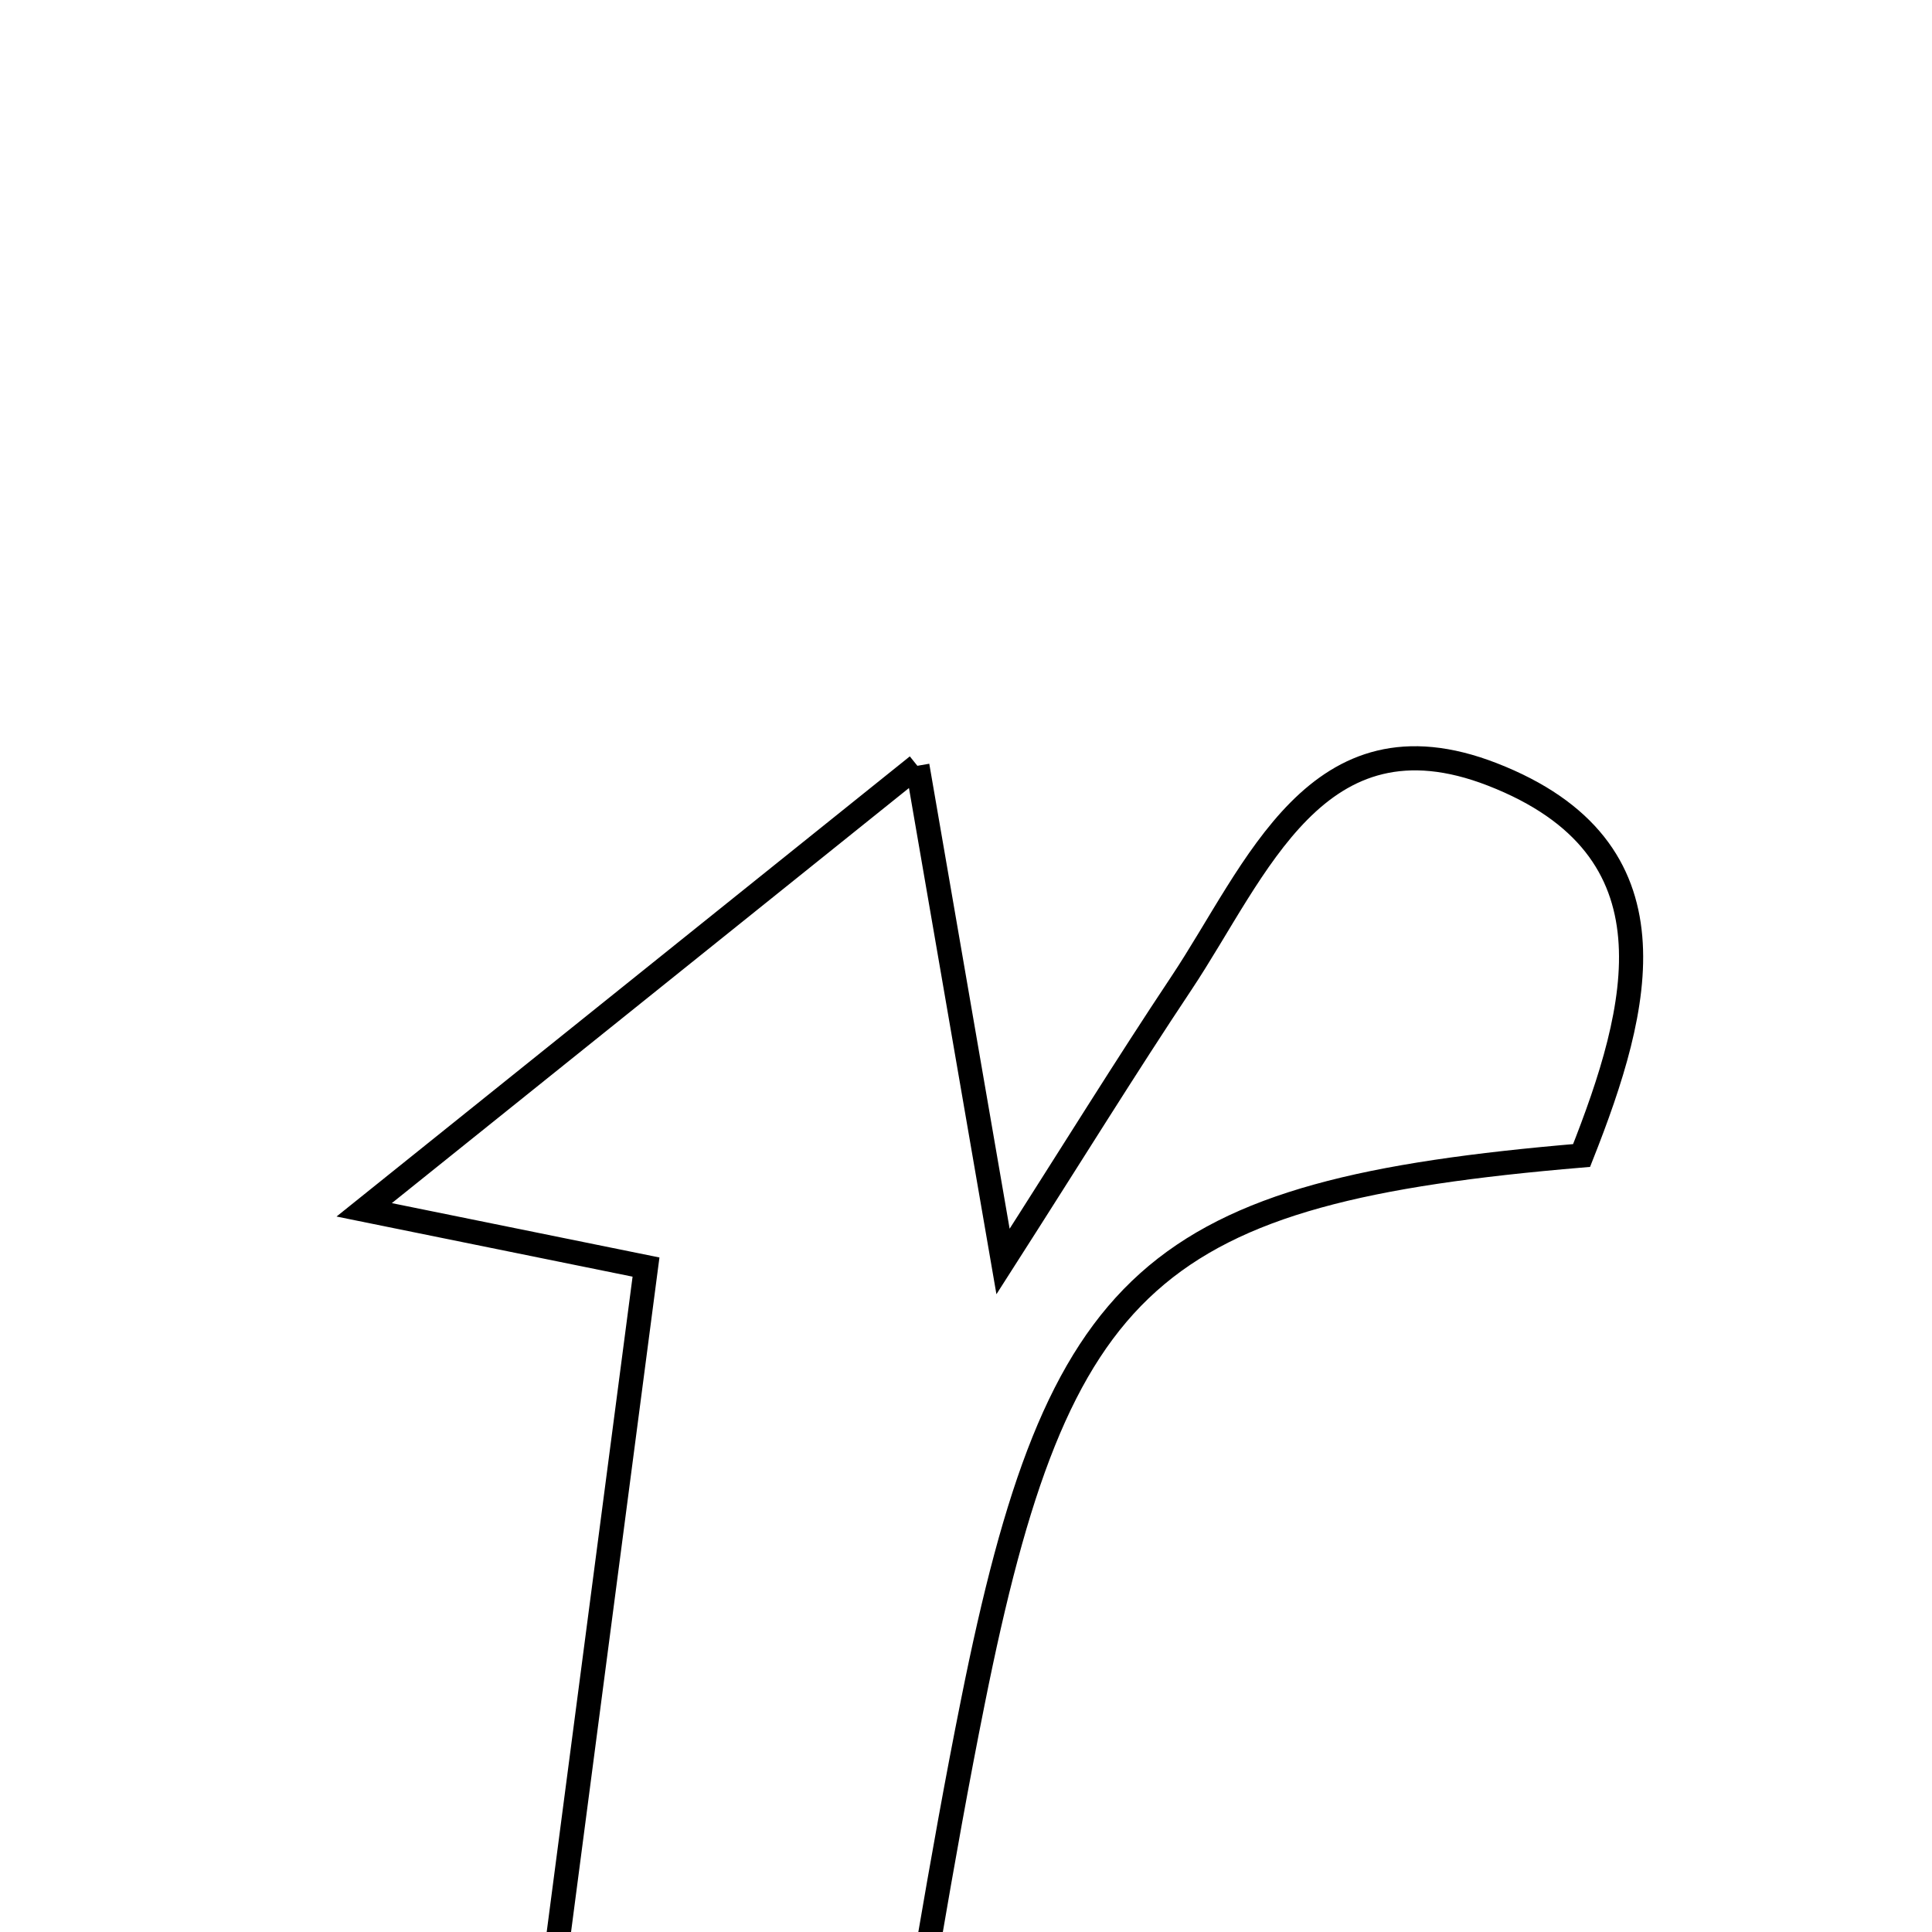 <svg xmlns="http://www.w3.org/2000/svg" viewBox="0.0 0.0 24.0 24.0" height="200px" width="200px"><path fill="none" stroke="black" stroke-width=".3" stroke-opacity="1.0"  filling="0" d="M11.396 9.513 C11.826 11.999 12.1 13.587 12.46 15.671 C13.332 14.308 13.985 13.25 14.674 12.216 C15.608 10.814 16.354 8.772 18.536 9.619 C20.901 10.538 20.375 12.514 19.647 14.354 C14.315 14.804 13.146 15.84 12.086 21.138 C11.69 23.107 11.383 25.093 10.945 27.595 C9.412 27.936 8.102 28.227 6.337 28.62 C6.948 23.955 7.481 19.891 8.025 15.74 C6.813 15.494 6.053 15.34 4.524 15.029 C6.879 13.139 8.779 11.613 11.396 9.513"></path></svg>